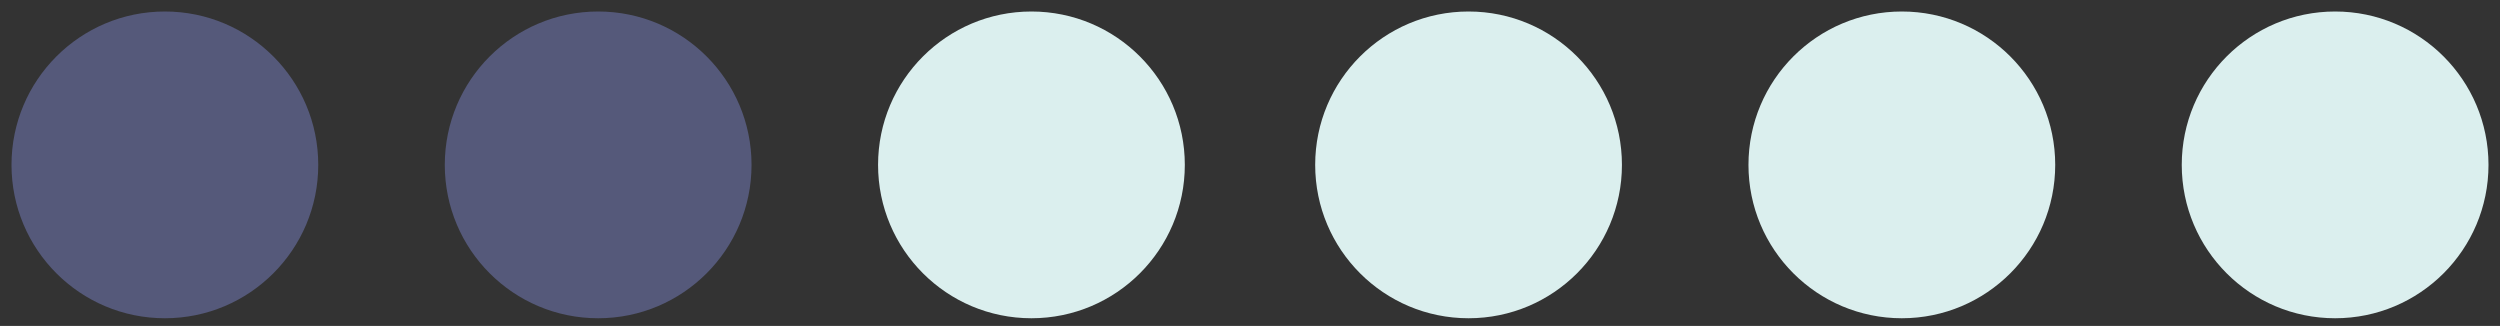 <?xml version="1.0" encoding="utf-8"?>
<!-- Generator: Adobe Illustrator 18.0.0, SVG Export Plug-In . SVG Version: 6.00 Build 0)  -->
<!DOCTYPE svg PUBLIC "-//W3C//DTD SVG 1.1//EN" "http://www.w3.org/Graphics/SVG/1.1/DTD/svg11.dtd">
<svg version="1.1" id="Layer_1" xmlns="http://www.w3.org/2000/svg" xmlns:xlink="http://www.w3.org/1999/xlink" x="0px" y="0px"
	 viewBox="0 0 65.2 8.5" enable-background="new 0 0 65.2 8.5" xml:space="preserve">
<rect x="0" y="0" width="65.2" height="8.5" fill="#333333" stroke="none"/>
<circle fill="#55597A" cx="4.3" cy="4.3" r="4"/>
<circle fill="#55597A" cx="15.6" cy="4.3" r="4"/>
<circle fill="#DBEFEE" cx="26.9" cy="4.3" r="4"/>
<circle fill="#DBEFEE" cx="38.3" cy="4.3" r="4"/>
<circle fill="#DBEFEE" cx="49.6" cy="4.3" r="4"/>
<circle fill="#DBEFEE" cx="60.9" cy="4.3" r="4"/>
</svg>
